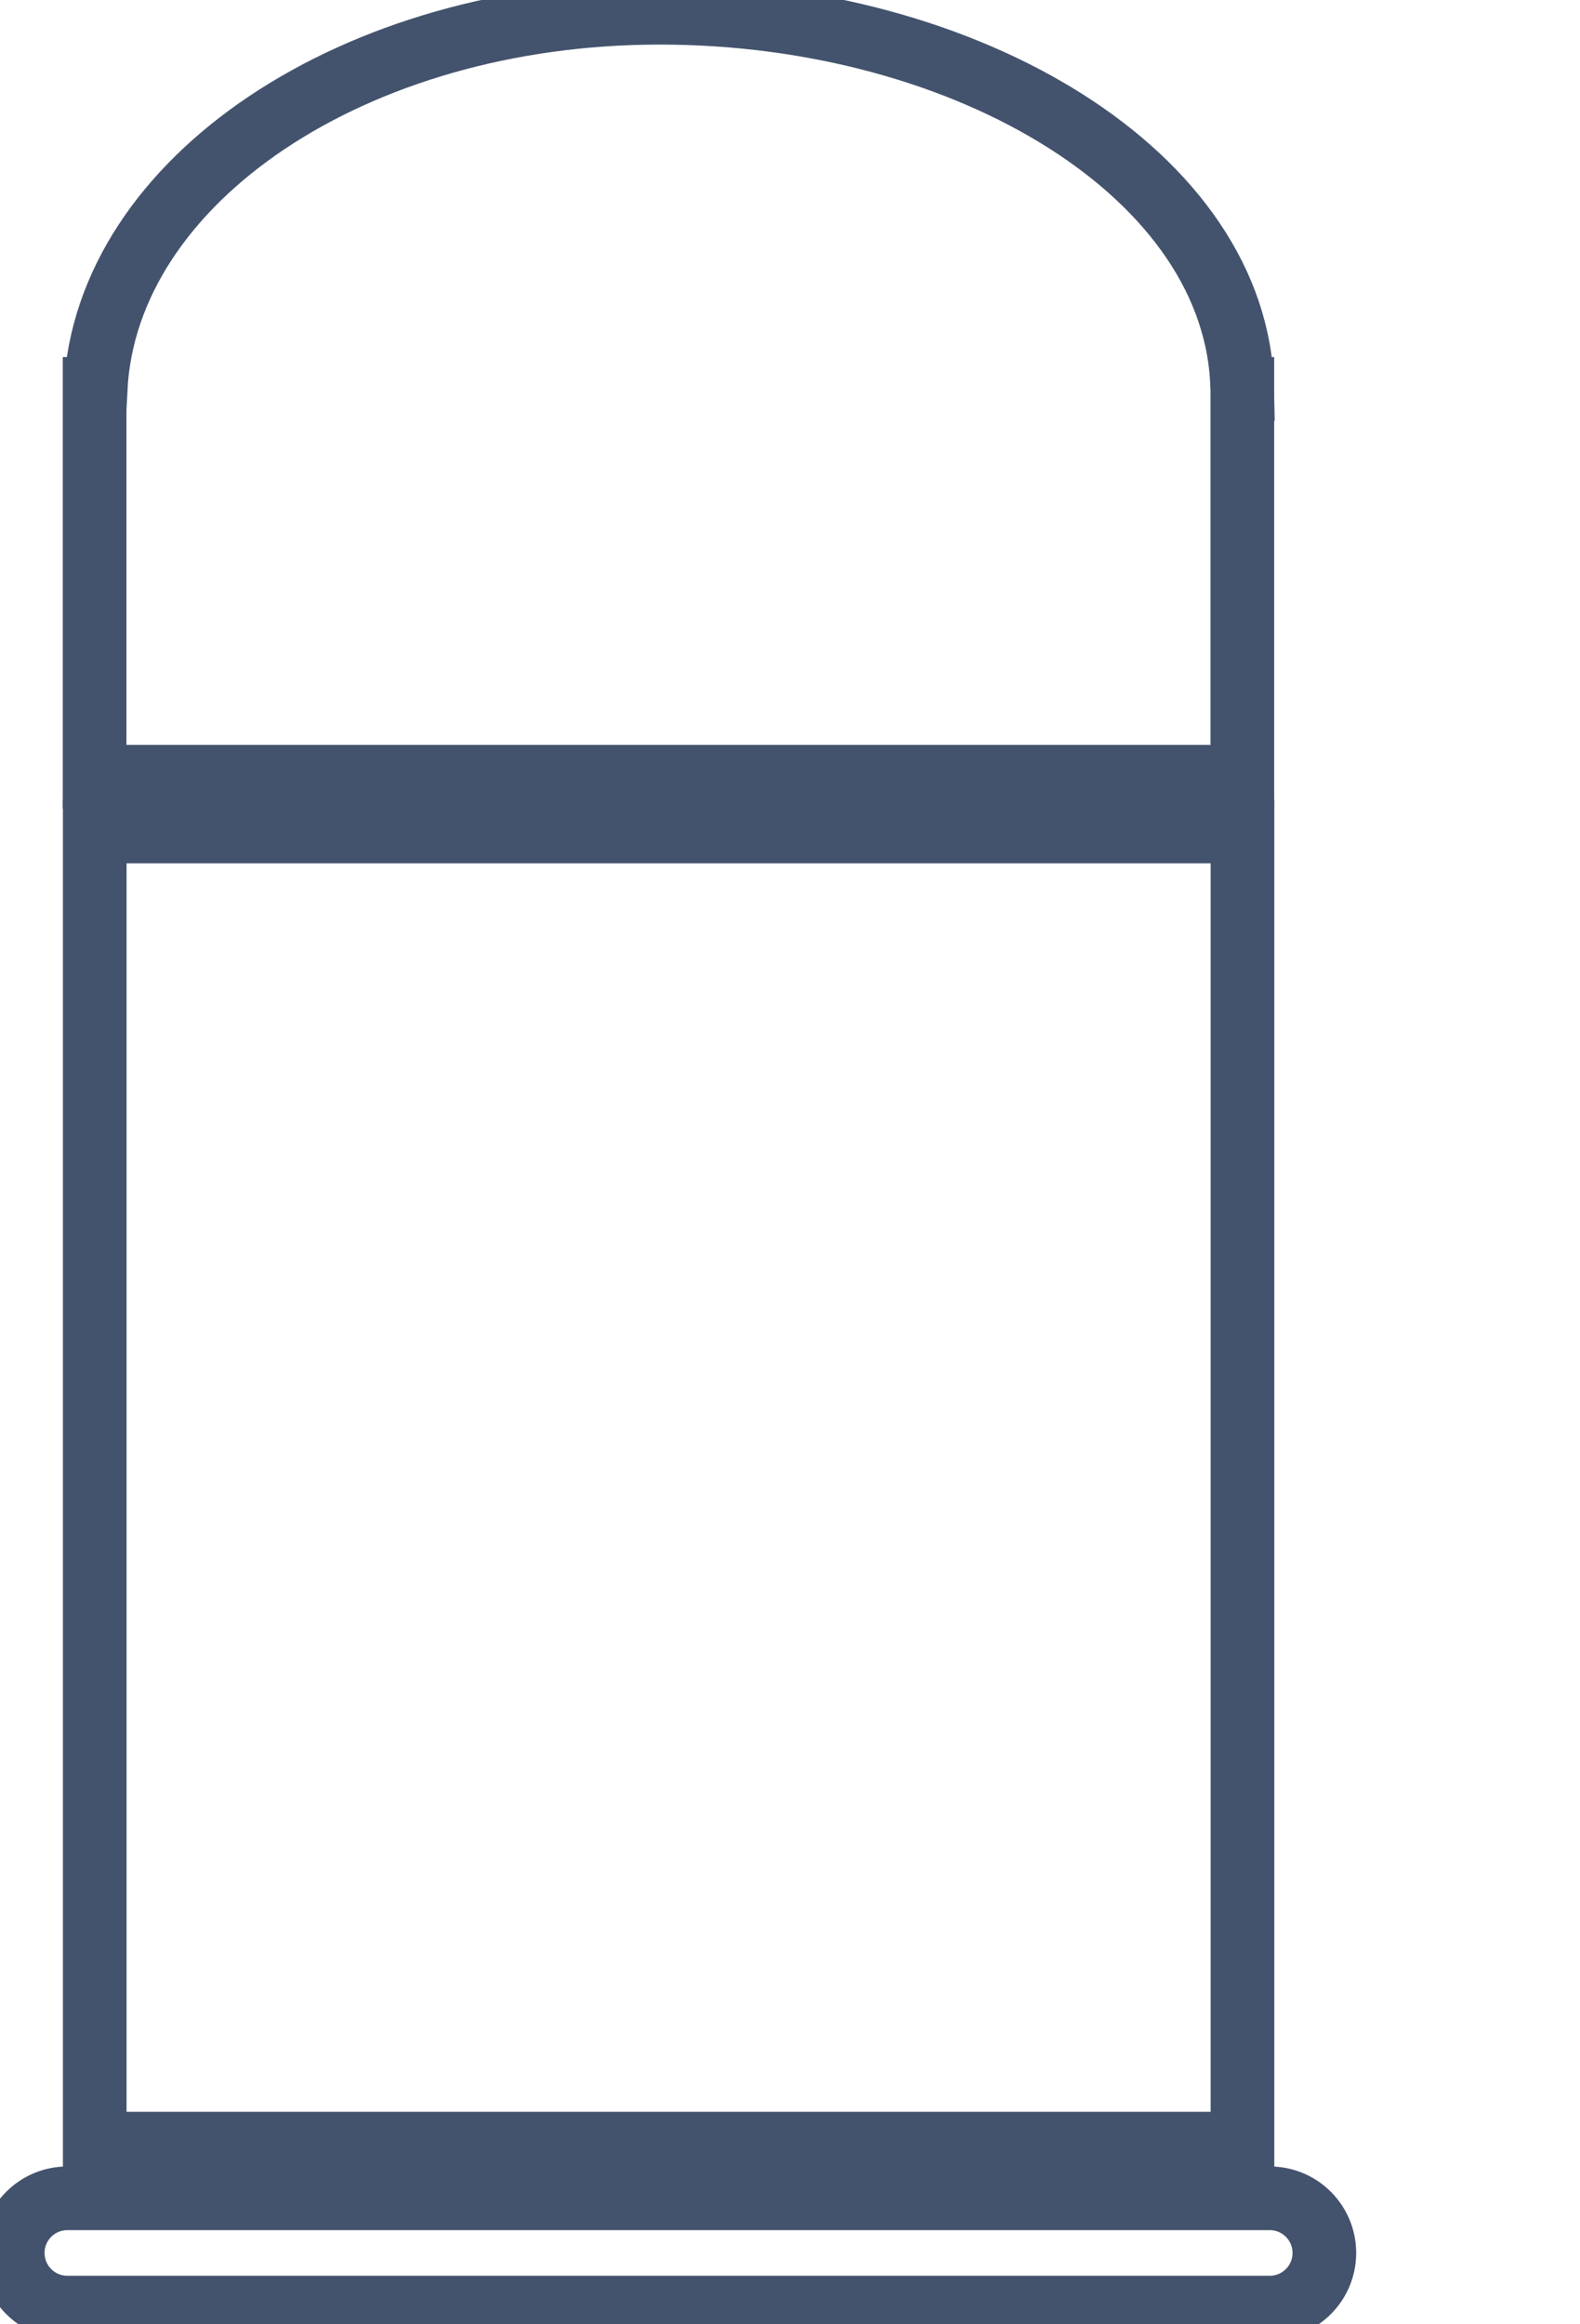 <svg data-v-9833e8b2="" version="1.1" xmlns="http://www.w3.org/2000/svg" xmlns:xlink="http://www.w3.org/1999/xlink" width="17" height="25"><g data-v-9833e8b2=""><path data-v-9833e8b2="" transform="scale(0.137)" fill="none" stroke="rgba(68, 83, 109, 1)" paint-order="fill stroke markers" d="m97.56,30.53c-0.34,-16.71 -21.44,-29.53 -45.75,-29.53c-23.98,0 -43.46,13.13 -44.3,29.53l-0.08,0l0,30.45l90.14,0l0,-30.45l-0.01,0z" stroke-width="5" stroke-miterlimit="10" stroke-dasharray=""></path><path data-v-9833e8b2="" transform="scale(0.137)" fill="none" stroke="rgba(68, 83, 109, 1)" paint-order="fill stroke markers" d="m7.44,168.29l0,-103.01l90.14,0l0,103.02l-90.14,0l0,-0.01z" stroke-width="5" stroke-miterlimit="10" stroke-dasharray=""></path><path data-v-9833e8b2="" transform="scale(0.137)" fill="none" stroke="rgba(68, 83, 109, 1)" paint-order="fill stroke markers" d="m5.29,172.59l94.43,0c2.37,0 4.29,1.92 4.29,4.29c0,2.37 -1.92,4.29 -4.29,4.29l-94.43,0c-2.37,0 -4.29,-1.92 -4.29,-4.29c0,-2.37 1.92,-4.29 4.29,-4.29l0,0z" stroke-width="5" stroke-miterlimit="10" stroke-dasharray=""></path></g></svg>